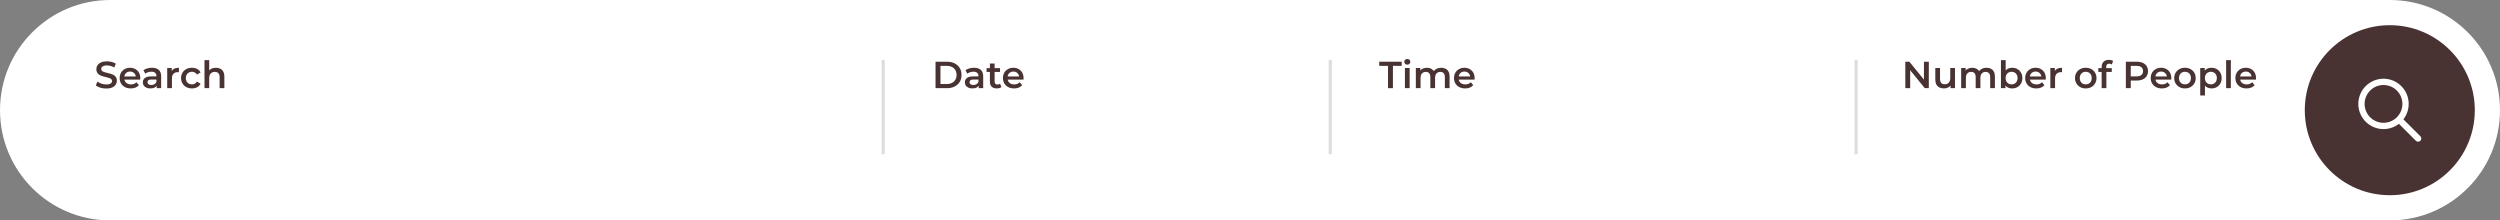 <svg width="794" height="70" viewBox="0 0 794 70" fill="none" xmlns="http://www.w3.org/2000/svg">
<rect x="0" y="0" width="794" height="70" fill="#808080" stroke="none"/>
<path d="M0 35C0 15.67 15.67 0 35 0H759C778.33 0 794 15.67 794 35C794 54.33 778.33 70 759 70H35C15.67 70 0 54.33 0 35Z" fill="white"/>
<path d="M33.732 28.12C33.076 28.12 32.448 28.028 31.848 27.844C31.248 27.652 30.772 27.408 30.42 27.112L30.96 25.9C31.296 26.164 31.712 26.384 32.208 26.56C32.704 26.736 33.212 26.824 33.732 26.824C34.172 26.824 34.528 26.776 34.8 26.68C35.072 26.584 35.272 26.456 35.4 26.296C35.528 26.128 35.592 25.94 35.592 25.732C35.592 25.476 35.5 25.272 35.316 25.12C35.132 24.96 34.892 24.836 34.596 24.748C34.308 24.652 33.984 24.564 33.624 24.484C33.272 24.404 32.916 24.312 32.556 24.208C32.204 24.096 31.88 23.956 31.584 23.788C31.296 23.612 31.06 23.38 30.876 23.092C30.692 22.804 30.6 22.436 30.6 21.988C30.6 21.532 30.72 21.116 30.96 20.74C31.208 20.356 31.58 20.052 32.076 19.828C32.58 19.596 33.216 19.48 33.984 19.48C34.488 19.48 34.988 19.544 35.484 19.672C35.98 19.8 36.412 19.984 36.78 20.224L36.288 21.436C35.912 21.212 35.524 21.048 35.124 20.944C34.724 20.832 34.34 20.776 33.972 20.776C33.54 20.776 33.188 20.828 32.916 20.932C32.652 21.036 32.456 21.172 32.328 21.34C32.208 21.508 32.148 21.7 32.148 21.916C32.148 22.172 32.236 22.38 32.412 22.54C32.596 22.692 32.832 22.812 33.12 22.9C33.416 22.988 33.744 23.076 34.104 23.164C34.464 23.244 34.82 23.336 35.172 23.44C35.532 23.544 35.856 23.68 36.144 23.848C36.44 24.016 36.676 24.244 36.852 24.532C37.036 24.82 37.128 25.184 37.128 25.624C37.128 26.072 37.004 26.488 36.756 26.872C36.516 27.248 36.144 27.552 35.64 27.784C35.136 28.008 34.5 28.12 33.732 28.12Z" fill="#483332"/>
<path d="M41.543 28.084C40.831 28.084 40.207 27.944 39.671 27.664C39.143 27.376 38.731 26.984 38.435 26.488C38.147 25.992 38.003 25.428 38.003 24.796C38.003 24.156 38.143 23.592 38.423 23.104C38.711 22.608 39.103 22.22 39.599 21.94C40.103 21.66 40.675 21.52 41.315 21.52C41.939 21.52 42.495 21.656 42.983 21.928C43.471 22.2 43.855 22.584 44.135 23.08C44.415 23.576 44.555 24.16 44.555 24.832C44.555 24.896 44.551 24.968 44.543 25.048C44.543 25.128 44.539 25.204 44.531 25.276H39.191V24.28H43.739L43.151 24.592C43.159 24.224 43.083 23.9 42.923 23.62C42.763 23.34 42.543 23.12 42.263 22.96C41.991 22.8 41.675 22.72 41.315 22.72C40.947 22.72 40.623 22.8 40.343 22.96C40.071 23.12 39.855 23.344 39.695 23.632C39.543 23.912 39.467 24.244 39.467 24.628V24.868C39.467 25.252 39.555 25.592 39.731 25.888C39.907 26.184 40.155 26.412 40.475 26.572C40.795 26.732 41.163 26.812 41.579 26.812C41.939 26.812 42.263 26.756 42.551 26.644C42.839 26.532 43.095 26.356 43.319 26.116L44.123 27.04C43.835 27.376 43.471 27.636 43.031 27.82C42.599 27.996 42.103 28.084 41.543 28.084Z" fill="#483332"/>
<path d="M49.768 28V26.704L49.684 26.428V24.16C49.684 23.72 49.552 23.38 49.288 23.14C49.024 22.892 48.624 22.768 48.088 22.768C47.728 22.768 47.372 22.824 47.02 22.936C46.676 23.048 46.384 23.204 46.144 23.404L45.556 22.312C45.9 22.048 46.308 21.852 46.78 21.724C47.26 21.588 47.756 21.52 48.268 21.52C49.196 21.52 49.912 21.744 50.416 22.192C50.928 22.632 51.184 23.316 51.184 24.244V28H49.768ZM47.752 28.084C47.272 28.084 46.852 28.004 46.492 27.844C46.132 27.676 45.852 27.448 45.652 27.16C45.46 26.864 45.364 26.532 45.364 26.164C45.364 25.804 45.448 25.48 45.616 25.192C45.792 24.904 46.076 24.676 46.468 24.508C46.86 24.34 47.38 24.256 48.028 24.256H49.888V25.252H48.136C47.624 25.252 47.28 25.336 47.104 25.504C46.928 25.664 46.84 25.864 46.84 26.104C46.84 26.376 46.948 26.592 47.164 26.752C47.38 26.912 47.68 26.992 48.064 26.992C48.432 26.992 48.76 26.908 49.048 26.74C49.344 26.572 49.556 26.324 49.684 25.996L49.936 26.896C49.792 27.272 49.532 27.564 49.156 27.772C48.788 27.98 48.32 28.084 47.752 28.084Z" fill="#483332"/>
<path d="M53.109 28V21.592H54.537V23.356L54.369 22.84C54.561 22.408 54.861 22.08 55.269 21.856C55.685 21.632 56.201 21.52 56.817 21.52V22.948C56.753 22.932 56.693 22.924 56.637 22.924C56.581 22.916 56.525 22.912 56.469 22.912C55.901 22.912 55.449 23.08 55.113 23.416C54.777 23.744 54.609 24.236 54.609 24.892V28H53.109Z" fill="#483332"/>
<path d="M60.971 28.084C60.299 28.084 59.699 27.944 59.171 27.664C58.651 27.376 58.243 26.984 57.947 26.488C57.651 25.992 57.503 25.428 57.503 24.796C57.503 24.156 57.651 23.592 57.947 23.104C58.243 22.608 58.651 22.22 59.171 21.94C59.699 21.66 60.299 21.52 60.971 21.52C61.595 21.52 62.143 21.648 62.615 21.904C63.095 22.152 63.459 22.52 63.707 23.008L62.555 23.68C62.363 23.376 62.127 23.152 61.847 23.008C61.575 22.864 61.279 22.792 60.959 22.792C60.591 22.792 60.259 22.872 59.963 23.032C59.667 23.192 59.435 23.424 59.267 23.728C59.099 24.024 59.015 24.38 59.015 24.796C59.015 25.212 59.099 25.572 59.267 25.876C59.435 26.172 59.667 26.4 59.963 26.56C60.259 26.72 60.591 26.8 60.959 26.8C61.279 26.8 61.575 26.728 61.847 26.584C62.127 26.44 62.363 26.216 62.555 25.912L63.707 26.584C63.459 27.064 63.095 27.436 62.615 27.7C62.143 27.956 61.595 28.084 60.971 28.084Z" fill="#483332"/>
<path d="M68.581 21.52C69.093 21.52 69.549 21.62 69.949 21.82C70.357 22.02 70.677 22.328 70.909 22.744C71.141 23.152 71.257 23.68 71.257 24.328V28H69.757V24.52C69.757 23.952 69.621 23.528 69.349 23.248C69.085 22.968 68.713 22.828 68.233 22.828C67.881 22.828 67.569 22.9 67.297 23.044C67.025 23.188 66.813 23.404 66.661 23.692C66.517 23.972 66.445 24.328 66.445 24.76V28H64.945V19.096H66.445V23.32L66.121 22.792C66.345 22.384 66.669 22.072 67.093 21.856C67.525 21.632 68.021 21.52 68.581 21.52Z" fill="#483332"/>
<path d="M297.128 28V19.6H300.8C301.712 19.6 302.512 19.776 303.2 20.128C303.888 20.48 304.424 20.968 304.808 21.592C305.192 22.216 305.384 22.952 305.384 23.8C305.384 24.64 305.192 25.376 304.808 26.008C304.424 26.632 303.888 27.12 303.2 27.472C302.512 27.824 301.712 28 300.8 28H297.128ZM298.688 26.68H300.728C301.36 26.68 301.904 26.56 302.36 26.32C302.824 26.08 303.18 25.744 303.428 25.312C303.684 24.88 303.812 24.376 303.812 23.8C303.812 23.216 303.684 22.712 303.428 22.288C303.18 21.856 302.824 21.52 302.36 21.28C301.904 21.04 301.36 20.92 300.728 20.92H298.688V26.68Z" fill="#483332"/>
<path d="M310.846 28V26.704L310.762 26.428V24.16C310.762 23.72 310.63 23.38 310.366 23.14C310.102 22.892 309.702 22.768 309.166 22.768C308.806 22.768 308.45 22.824 308.098 22.936C307.754 23.048 307.462 23.204 307.222 23.404L306.634 22.312C306.978 22.048 307.386 21.852 307.858 21.724C308.338 21.588 308.834 21.52 309.346 21.52C310.274 21.52 310.99 21.744 311.494 22.192C312.006 22.632 312.262 23.316 312.262 24.244V28H310.846ZM308.83 28.084C308.35 28.084 307.93 28.004 307.57 27.844C307.21 27.676 306.93 27.448 306.73 27.16C306.538 26.864 306.442 26.532 306.442 26.164C306.442 25.804 306.526 25.48 306.694 25.192C306.87 24.904 307.154 24.676 307.546 24.508C307.938 24.34 308.458 24.256 309.106 24.256H310.966V25.252H309.214C308.702 25.252 308.358 25.336 308.182 25.504C308.006 25.664 307.918 25.864 307.918 26.104C307.918 26.376 308.026 26.592 308.242 26.752C308.458 26.912 308.758 26.992 309.142 26.992C309.51 26.992 309.838 26.908 310.126 26.74C310.422 26.572 310.634 26.324 310.762 25.996L311.014 26.896C310.87 27.272 310.61 27.564 310.234 27.772C309.866 27.98 309.398 28.084 308.83 28.084Z" fill="#483332"/>
<path d="M316.599 28.084C315.895 28.084 315.351 27.904 314.967 27.544C314.583 27.176 314.391 26.636 314.391 25.924V20.176H315.891V25.888C315.891 26.192 315.967 26.428 316.119 26.596C316.279 26.764 316.499 26.848 316.779 26.848C317.115 26.848 317.395 26.76 317.619 26.584L318.039 27.652C317.863 27.796 317.647 27.904 317.391 27.976C317.135 28.048 316.871 28.084 316.599 28.084ZM313.335 22.84V21.64H317.607V22.84H313.335Z" fill="#483332"/>
<path d="M322.074 28.084C321.362 28.084 320.738 27.944 320.202 27.664C319.674 27.376 319.262 26.984 318.966 26.488C318.678 25.992 318.534 25.428 318.534 24.796C318.534 24.156 318.674 23.592 318.954 23.104C319.242 22.608 319.634 22.22 320.13 21.94C320.634 21.66 321.206 21.52 321.846 21.52C322.47 21.52 323.026 21.656 323.514 21.928C324.002 22.2 324.386 22.584 324.666 23.08C324.946 23.576 325.086 24.16 325.086 24.832C325.086 24.896 325.082 24.968 325.074 25.048C325.074 25.128 325.07 25.204 325.062 25.276H319.722V24.28H324.27L323.682 24.592C323.69 24.224 323.614 23.9 323.454 23.62C323.294 23.34 323.074 23.12 322.794 22.96C322.522 22.8 322.206 22.72 321.846 22.72C321.478 22.72 321.154 22.8 320.874 22.96C320.602 23.12 320.386 23.344 320.226 23.632C320.074 23.912 319.998 24.244 319.998 24.628V24.868C319.998 25.252 320.086 25.592 320.262 25.888C320.438 26.184 320.686 26.412 321.006 26.572C321.326 26.732 321.694 26.812 322.11 26.812C322.47 26.812 322.794 26.756 323.082 26.644C323.37 26.532 323.626 26.356 323.85 26.116L324.654 27.04C324.366 27.376 324.002 27.636 323.562 27.82C323.13 27.996 322.634 28.084 322.074 28.084Z" fill="#483332"/>
<path d="M440.832 28V20.92H438.048V19.6H445.176V20.92H442.392V28H440.832Z" fill="#483332"/>
<path d="M446.203 28V21.592H447.703V28H446.203ZM446.959 20.536C446.679 20.536 446.447 20.448 446.263 20.272C446.087 20.096 445.999 19.884 445.999 19.636C445.999 19.38 446.087 19.168 446.263 19C446.447 18.824 446.679 18.736 446.959 18.736C447.239 18.736 447.467 18.82 447.643 18.988C447.827 19.148 447.919 19.352 447.919 19.6C447.919 19.864 447.831 20.088 447.655 20.272C447.479 20.448 447.247 20.536 446.959 20.536Z" fill="#483332"/>
<path d="M457.759 21.52C458.271 21.52 458.723 21.62 459.115 21.82C459.515 22.02 459.827 22.328 460.051 22.744C460.275 23.152 460.387 23.68 460.387 24.328V28H458.887V24.52C458.887 23.952 458.763 23.528 458.515 23.248C458.267 22.968 457.911 22.828 457.447 22.828C457.119 22.828 456.827 22.9 456.571 23.044C456.323 23.188 456.127 23.4 455.983 23.68C455.847 23.96 455.779 24.316 455.779 24.748V28H454.279V24.52C454.279 23.952 454.155 23.528 453.907 23.248C453.659 22.968 453.303 22.828 452.839 22.828C452.511 22.828 452.219 22.9 451.963 23.044C451.715 23.188 451.519 23.4 451.375 23.68C451.239 23.96 451.171 24.316 451.171 24.748V28H449.671V21.592H451.099V23.296L450.847 22.792C451.063 22.376 451.375 22.06 451.783 21.844C452.199 21.628 452.671 21.52 453.199 21.52C453.799 21.52 454.319 21.668 454.759 21.964C455.207 22.26 455.503 22.708 455.647 23.308L455.059 23.104C455.267 22.624 455.611 22.24 456.091 21.952C456.571 21.664 457.127 21.52 457.759 21.52Z" fill="#483332"/>
<path d="M465.328 28.084C464.616 28.084 463.992 27.944 463.456 27.664C462.928 27.376 462.516 26.984 462.22 26.488C461.932 25.992 461.788 25.428 461.788 24.796C461.788 24.156 461.928 23.592 462.208 23.104C462.496 22.608 462.888 22.22 463.384 21.94C463.888 21.66 464.46 21.52 465.1 21.52C465.724 21.52 466.28 21.656 466.768 21.928C467.256 22.2 467.64 22.584 467.92 23.08C468.2 23.576 468.34 24.16 468.34 24.832C468.34 24.896 468.336 24.968 468.328 25.048C468.328 25.128 468.324 25.204 468.316 25.276H462.976V24.28H467.524L466.936 24.592C466.944 24.224 466.868 23.9 466.708 23.62C466.548 23.34 466.328 23.12 466.048 22.96C465.776 22.8 465.46 22.72 465.1 22.72C464.732 22.72 464.408 22.8 464.128 22.96C463.856 23.12 463.64 23.344 463.48 23.632C463.328 23.912 463.252 24.244 463.252 24.628V24.868C463.252 25.252 463.34 25.592 463.516 25.888C463.692 26.184 463.94 26.412 464.26 26.572C464.58 26.732 464.948 26.812 465.364 26.812C465.724 26.812 466.048 26.756 466.336 26.644C466.624 26.532 466.88 26.356 467.104 26.116L467.908 27.04C467.62 27.376 467.256 27.636 466.816 27.82C466.384 27.996 465.888 28.084 465.328 28.084Z" fill="#483332"/>
<path d="M605.128 28V19.6H606.412L611.68 26.068H611.044V19.6H612.592V28H611.308L606.04 21.532H606.676V28H605.128Z" fill="#483332"/>
<path d="M617.411 28.084C616.867 28.084 616.387 27.984 615.971 27.784C615.555 27.576 615.231 27.264 614.999 26.848C614.767 26.424 614.651 25.892 614.651 25.252V21.592H616.151V25.048C616.151 25.624 616.279 26.056 616.535 26.344C616.799 26.624 617.171 26.764 617.651 26.764C618.003 26.764 618.307 26.692 618.563 26.548C618.827 26.404 619.031 26.188 619.175 25.9C619.327 25.612 619.403 25.256 619.403 24.832V21.592H620.903V28H619.475V26.272L619.727 26.8C619.511 27.216 619.195 27.536 618.779 27.76C618.363 27.976 617.907 28.084 617.411 28.084Z" fill="#483332"/>
<path d="M630.955 21.52C631.467 21.52 631.919 21.62 632.311 21.82C632.711 22.02 633.023 22.328 633.247 22.744C633.471 23.152 633.583 23.68 633.583 24.328V28H632.083V24.52C632.083 23.952 631.959 23.528 631.711 23.248C631.463 22.968 631.107 22.828 630.643 22.828C630.315 22.828 630.023 22.9 629.767 23.044C629.519 23.188 629.323 23.4 629.179 23.68C629.043 23.96 628.975 24.316 628.975 24.748V28H627.475V24.52C627.475 23.952 627.351 23.528 627.103 23.248C626.855 22.968 626.499 22.828 626.035 22.828C625.707 22.828 625.415 22.9 625.159 23.044C624.911 23.188 624.715 23.4 624.571 23.68C624.435 23.96 624.367 24.316 624.367 24.748V28H622.867V21.592H624.295V23.296L624.043 22.792C624.259 22.376 624.571 22.06 624.979 21.844C625.395 21.628 625.867 21.52 626.395 21.52C626.995 21.52 627.515 21.668 627.955 21.964C628.403 22.26 628.699 22.708 628.843 23.308L628.255 23.104C628.463 22.624 628.807 22.24 629.287 21.952C629.767 21.664 630.323 21.52 630.955 21.52Z" fill="#483332"/>
<path d="M639.052 28.084C638.508 28.084 638.024 27.964 637.6 27.724C637.176 27.484 636.84 27.124 636.592 26.644C636.352 26.156 636.232 25.54 636.232 24.796C636.232 24.044 636.356 23.428 636.604 22.948C636.86 22.468 637.2 22.112 637.624 21.88C638.056 21.64 638.532 21.52 639.052 21.52C639.684 21.52 640.24 21.656 640.72 21.928C641.208 22.2 641.592 22.58 641.872 23.068C642.16 23.556 642.304 24.132 642.304 24.796C642.304 25.46 642.16 26.036 641.872 26.524C641.592 27.012 641.208 27.396 640.72 27.676C640.24 27.948 639.684 28.084 639.052 28.084ZM635.5 28V19.096H637V23.08L636.88 24.784L636.928 26.488V28H635.5ZM638.884 26.8C639.244 26.8 639.564 26.72 639.844 26.56C640.132 26.4 640.36 26.168 640.528 25.864C640.696 25.56 640.78 25.204 640.78 24.796C640.78 24.38 640.696 24.024 640.528 23.728C640.36 23.424 640.132 23.192 639.844 23.032C639.564 22.872 639.244 22.792 638.884 22.792C638.524 22.792 638.2 22.872 637.912 23.032C637.624 23.192 637.396 23.424 637.228 23.728C637.06 24.024 636.976 24.38 636.976 24.796C636.976 25.204 637.06 25.56 637.228 25.864C637.396 26.168 637.624 26.4 637.912 26.56C638.2 26.72 638.524 26.8 638.884 26.8Z" fill="#483332"/>
<path d="M646.738 28.084C646.026 28.084 645.402 27.944 644.866 27.664C644.338 27.376 643.926 26.984 643.63 26.488C643.342 25.992 643.198 25.428 643.198 24.796C643.198 24.156 643.338 23.592 643.618 23.104C643.906 22.608 644.298 22.22 644.794 21.94C645.298 21.66 645.87 21.52 646.51 21.52C647.134 21.52 647.69 21.656 648.178 21.928C648.666 22.2 649.05 22.584 649.33 23.08C649.61 23.576 649.75 24.16 649.75 24.832C649.75 24.896 649.746 24.968 649.738 25.048C649.738 25.128 649.734 25.204 649.726 25.276H644.386V24.28H648.934L648.346 24.592C648.354 24.224 648.278 23.9 648.118 23.62C647.958 23.34 647.738 23.12 647.458 22.96C647.186 22.8 646.87 22.72 646.51 22.72C646.142 22.72 645.818 22.8 645.538 22.96C645.266 23.12 645.05 23.344 644.89 23.632C644.738 23.912 644.662 24.244 644.662 24.628V24.868C644.662 25.252 644.75 25.592 644.926 25.888C645.102 26.184 645.35 26.412 645.67 26.572C645.99 26.732 646.358 26.812 646.774 26.812C647.134 26.812 647.458 26.756 647.746 26.644C648.034 26.532 648.29 26.356 648.514 26.116L649.318 27.04C649.03 27.376 648.666 27.636 648.226 27.82C647.794 27.996 647.298 28.084 646.738 28.084Z" fill="#483332"/>
<path d="M651.191 28V21.592H652.619V23.356L652.451 22.84C652.643 22.408 652.943 22.08 653.351 21.856C653.767 21.632 654.283 21.52 654.899 21.52V22.948C654.835 22.932 654.775 22.924 654.719 22.924C654.663 22.916 654.607 22.912 654.551 22.912C653.983 22.912 653.531 23.08 653.195 23.416C652.859 23.744 652.691 24.236 652.691 24.892V28H651.191Z" fill="#483332"/>
<path d="M662.426 28.084C661.77 28.084 661.186 27.944 660.674 27.664C660.162 27.376 659.758 26.984 659.462 26.488C659.166 25.992 659.018 25.428 659.018 24.796C659.018 24.156 659.166 23.592 659.462 23.104C659.758 22.608 660.162 22.22 660.674 21.94C661.186 21.66 661.77 21.52 662.426 21.52C663.09 21.52 663.678 21.66 664.19 21.94C664.71 22.22 665.114 22.604 665.402 23.092C665.698 23.58 665.846 24.148 665.846 24.796C665.846 25.428 665.698 25.992 665.402 26.488C665.114 26.984 664.71 27.376 664.19 27.664C663.678 27.944 663.09 28.084 662.426 28.084ZM662.426 26.8C662.794 26.8 663.122 26.72 663.41 26.56C663.698 26.4 663.922 26.168 664.082 25.864C664.25 25.56 664.334 25.204 664.334 24.796C664.334 24.38 664.25 24.024 664.082 23.728C663.922 23.424 663.698 23.192 663.41 23.032C663.122 22.872 662.798 22.792 662.438 22.792C662.07 22.792 661.742 22.872 661.454 23.032C661.174 23.192 660.95 23.424 660.782 23.728C660.614 24.024 660.53 24.38 660.53 24.796C660.53 25.204 660.614 25.56 660.782 25.864C660.95 26.168 661.174 26.4 661.454 26.56C661.742 26.72 662.066 26.8 662.426 26.8Z" fill="#483332"/>
<path d="M667.485 28V21.232C667.485 20.56 667.681 20.024 668.073 19.624C668.473 19.216 669.041 19.012 669.777 19.012C670.041 19.012 670.289 19.04 670.521 19.096C670.761 19.152 670.961 19.24 671.121 19.36L670.713 20.488C670.601 20.4 670.473 20.336 670.329 20.296C670.185 20.248 670.037 20.224 669.885 20.224C669.573 20.224 669.337 20.312 669.177 20.488C669.017 20.656 668.937 20.912 668.937 21.256V21.976L668.985 22.648V28H667.485ZM666.429 22.84V21.64H670.701V22.84H666.429Z" fill="#483332"/>
<path d="M675.171 28V19.6H678.627C679.371 19.6 680.007 19.72 680.535 19.96C681.071 20.2 681.483 20.544 681.771 20.992C682.059 21.44 682.203 21.972 682.203 22.588C682.203 23.204 682.059 23.736 681.771 24.184C681.483 24.632 681.071 24.976 680.535 25.216C680.007 25.456 679.371 25.576 678.627 25.576H676.035L676.731 24.844V28H675.171ZM676.731 25.012L676.035 24.256H678.555C679.243 24.256 679.759 24.112 680.103 23.824C680.455 23.528 680.631 23.116 680.631 22.588C680.631 22.052 680.455 21.64 680.103 21.352C679.759 21.064 679.243 20.92 678.555 20.92H676.035L676.731 20.152V25.012Z" fill="#483332"/>
<path d="M686.605 28.084C685.893 28.084 685.269 27.944 684.733 27.664C684.205 27.376 683.793 26.984 683.497 26.488C683.209 25.992 683.065 25.428 683.065 24.796C683.065 24.156 683.205 23.592 683.485 23.104C683.773 22.608 684.165 22.22 684.661 21.94C685.165 21.66 685.737 21.52 686.377 21.52C687.001 21.52 687.557 21.656 688.045 21.928C688.533 22.2 688.917 22.584 689.197 23.08C689.477 23.576 689.617 24.16 689.617 24.832C689.617 24.896 689.613 24.968 689.605 25.048C689.605 25.128 689.601 25.204 689.593 25.276H684.253V24.28H688.801L688.213 24.592C688.221 24.224 688.145 23.9 687.985 23.62C687.825 23.34 687.605 23.12 687.325 22.96C687.053 22.8 686.737 22.72 686.377 22.72C686.009 22.72 685.685 22.8 685.405 22.96C685.133 23.12 684.917 23.344 684.757 23.632C684.605 23.912 684.529 24.244 684.529 24.628V24.868C684.529 25.252 684.617 25.592 684.793 25.888C684.969 26.184 685.217 26.412 685.537 26.572C685.857 26.732 686.225 26.812 686.641 26.812C687.001 26.812 687.325 26.756 687.613 26.644C687.901 26.532 688.157 26.356 688.381 26.116L689.185 27.04C688.897 27.376 688.533 27.636 688.093 27.82C687.661 27.996 687.165 28.084 686.605 28.084Z" fill="#483332"/>
<path d="M693.938 28.084C693.282 28.084 692.698 27.944 692.186 27.664C691.674 27.376 691.27 26.984 690.974 26.488C690.678 25.992 690.53 25.428 690.53 24.796C690.53 24.156 690.678 23.592 690.974 23.104C691.27 22.608 691.674 22.22 692.186 21.94C692.698 21.66 693.282 21.52 693.938 21.52C694.602 21.52 695.19 21.66 695.702 21.94C696.222 22.22 696.626 22.604 696.914 23.092C697.21 23.58 697.358 24.148 697.358 24.796C697.358 25.428 697.21 25.992 696.914 26.488C696.626 26.984 696.222 27.376 695.702 27.664C695.19 27.944 694.602 28.084 693.938 28.084ZM693.938 26.8C694.306 26.8 694.634 26.72 694.922 26.56C695.21 26.4 695.434 26.168 695.594 25.864C695.762 25.56 695.846 25.204 695.846 24.796C695.846 24.38 695.762 24.024 695.594 23.728C695.434 23.424 695.21 23.192 694.922 23.032C694.634 22.872 694.31 22.792 693.95 22.792C693.582 22.792 693.254 22.872 692.966 23.032C692.686 23.192 692.462 23.424 692.294 23.728C692.126 24.024 692.042 24.38 692.042 24.796C692.042 25.204 692.126 25.56 692.294 25.864C692.462 26.168 692.686 26.4 692.966 26.56C693.254 26.72 693.578 26.8 693.938 26.8Z" fill="#483332"/>
<path d="M702.345 28.084C701.825 28.084 701.349 27.964 700.917 27.724C700.493 27.484 700.153 27.124 699.897 26.644C699.649 26.156 699.525 25.54 699.525 24.796C699.525 24.044 699.645 23.428 699.885 22.948C700.133 22.468 700.469 22.112 700.893 21.88C701.317 21.64 701.801 21.52 702.345 21.52C702.977 21.52 703.533 21.656 704.013 21.928C704.501 22.2 704.885 22.58 705.165 23.068C705.453 23.556 705.597 24.132 705.597 24.796C705.597 25.46 705.453 26.04 705.165 26.536C704.885 27.024 704.501 27.404 704.013 27.676C703.533 27.948 702.977 28.084 702.345 28.084ZM698.793 30.328V21.592H700.221V23.104L700.173 24.808L700.293 26.512V30.328H698.793ZM702.177 26.8C702.537 26.8 702.857 26.72 703.137 26.56C703.425 26.4 703.653 26.168 703.821 25.864C703.989 25.56 704.073 25.204 704.073 24.796C704.073 24.38 703.989 24.024 703.821 23.728C703.653 23.424 703.425 23.192 703.137 23.032C702.857 22.872 702.537 22.792 702.177 22.792C701.817 22.792 701.493 22.872 701.205 23.032C700.917 23.192 700.689 23.424 700.521 23.728C700.353 24.024 700.269 24.38 700.269 24.796C700.269 25.204 700.353 25.56 700.521 25.864C700.689 26.168 700.917 26.4 701.205 26.56C701.493 26.72 701.817 26.8 702.177 26.8Z" fill="#483332"/>
<path d="M707.019 28V19.096H708.519V28H707.019Z" fill="#483332"/>
<path d="M713.5 28.084C712.788 28.084 712.164 27.944 711.628 27.664C711.1 27.376 710.688 26.984 710.392 26.488C710.104 25.992 709.96 25.428 709.96 24.796C709.96 24.156 710.1 23.592 710.38 23.104C710.668 22.608 711.06 22.22 711.556 21.94C712.06 21.66 712.632 21.52 713.272 21.52C713.896 21.52 714.452 21.656 714.94 21.928C715.428 22.2 715.812 22.584 716.092 23.08C716.372 23.576 716.512 24.16 716.512 24.832C716.512 24.896 716.508 24.968 716.5 25.048C716.5 25.128 716.496 25.204 716.488 25.276H711.148V24.28H715.696L715.108 24.592C715.116 24.224 715.04 23.9 714.88 23.62C714.72 23.34 714.5 23.12 714.22 22.96C713.948 22.8 713.632 22.72 713.272 22.72C712.904 22.72 712.58 22.8 712.3 22.96C712.028 23.12 711.812 23.344 711.652 23.632C711.5 23.912 711.424 24.244 711.424 24.628V24.868C711.424 25.252 711.512 25.592 711.688 25.888C711.864 26.184 712.112 26.412 712.432 26.572C712.752 26.732 713.12 26.812 713.536 26.812C713.896 26.812 714.22 26.756 714.508 26.644C714.796 26.532 715.052 26.356 715.276 26.116L716.08 27.04C715.792 27.376 715.428 27.636 714.988 27.82C714.556 27.996 714.06 28.084 713.5 28.084Z" fill="#483332"/>
<path d="M786 35C786 49.912 773.912 62 759 62C744.088 62 732 49.912 732 35C732 20.088 744.088 8 759 8C773.912 8 786 20.088 786 35Z" fill="#483332"/>
<path fill-rule="evenodd" clip-rule="evenodd" d="M763.325 37.899L768.705 43.279C768.894 43.468 769 43.725 769 43.993C769 44.26 768.894 44.517 768.705 44.706C768.515 44.895 768.259 45.001 767.991 45.001C767.724 45.001 767.467 44.895 767.278 44.705L761.898 39.325C760.29 40.571 758.267 41.157 756.242 40.965C754.217 40.772 752.341 39.815 750.996 38.289C749.652 36.762 748.939 34.781 749.003 32.748C749.068 30.715 749.904 28.782 751.342 27.344C752.781 25.905 754.713 25.069 756.747 25.005C758.78 24.94 760.761 25.653 762.288 26.998C763.814 28.343 764.771 30.218 764.963 32.243C765.156 34.269 764.57 36.291 763.324 37.899H763.325ZM757 39C758.591 39 760.117 38.368 761.243 37.243C762.368 36.118 763 34.592 763 33C763 31.409 762.368 29.883 761.243 28.758C760.117 27.632 758.591 27 757 27C755.409 27 753.883 27.632 752.757 28.758C751.632 29.883 751 31.409 751 33C751 34.592 751.632 36.118 752.757 37.243C753.883 38.368 755.409 39 757 39Z" fill="white"/>
<path fill-rule="evenodd" clip-rule="evenodd" d="M422 49L422 19L423 19L423 49L422 49Z" fill="#DDDDDD"/>
<path fill-rule="evenodd" clip-rule="evenodd" d="M589 49L589 19L590 19L590 49L589 49Z" fill="#DDDDDD"/>
<path fill-rule="evenodd" clip-rule="evenodd" d="M280 49L280 19L281 19L281 49L280 49Z" fill="#DDDDDD"/>
</svg>

